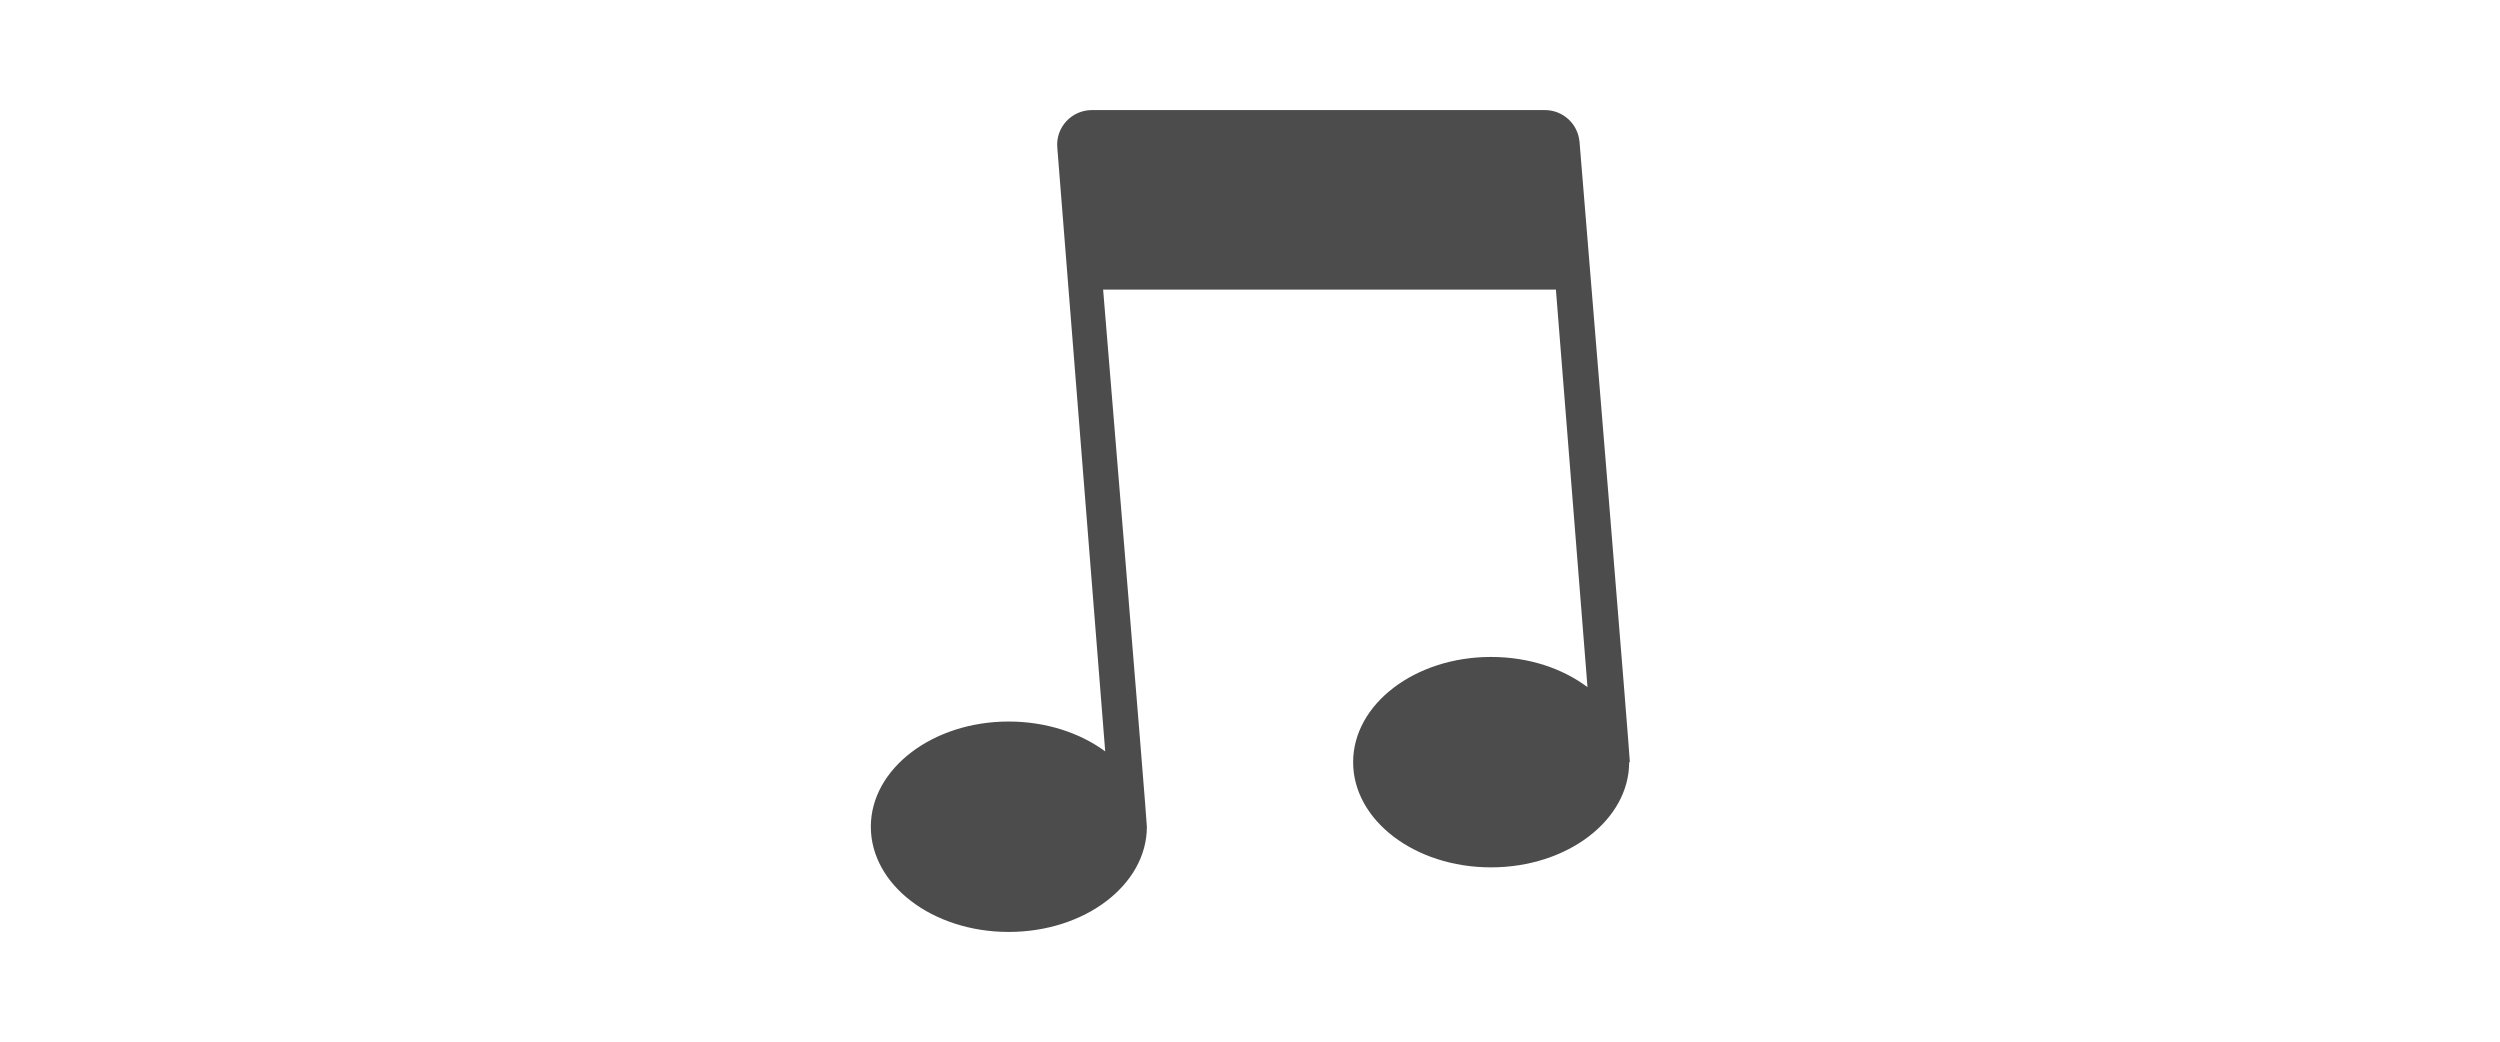 <?xml version="1.0" encoding="UTF-8"?><svg id="Layer_1" xmlns="http://www.w3.org/2000/svg" viewBox="0 0 72 30"><defs><style>.cls-1{fill:#4c4c4c;}</style></defs><path class="cls-1" d="m46.92,21.95c0,1.67-1.78,3.03-3.98,3.03s-3.97-1.36-3.97-3.03,1.78-3.03,3.97-3.03c1.09,0,2.06.33,2.78.87l-.91-11.45h-13.04s1.26,15.27,1.26,15.47c0,1.67-1.78,3.03-3.98,3.03s-3.97-1.36-3.97-3.03,1.78-3.03,3.97-3.03c1.08,0,2.06.33,2.78.86l-1.38-17.39c-.05-.58.41-1.08,1-1.08h13.04c.52,0,.95.39,1,.91.31,3.74,1.45,17.69,1.45,17.87Z"/></svg>